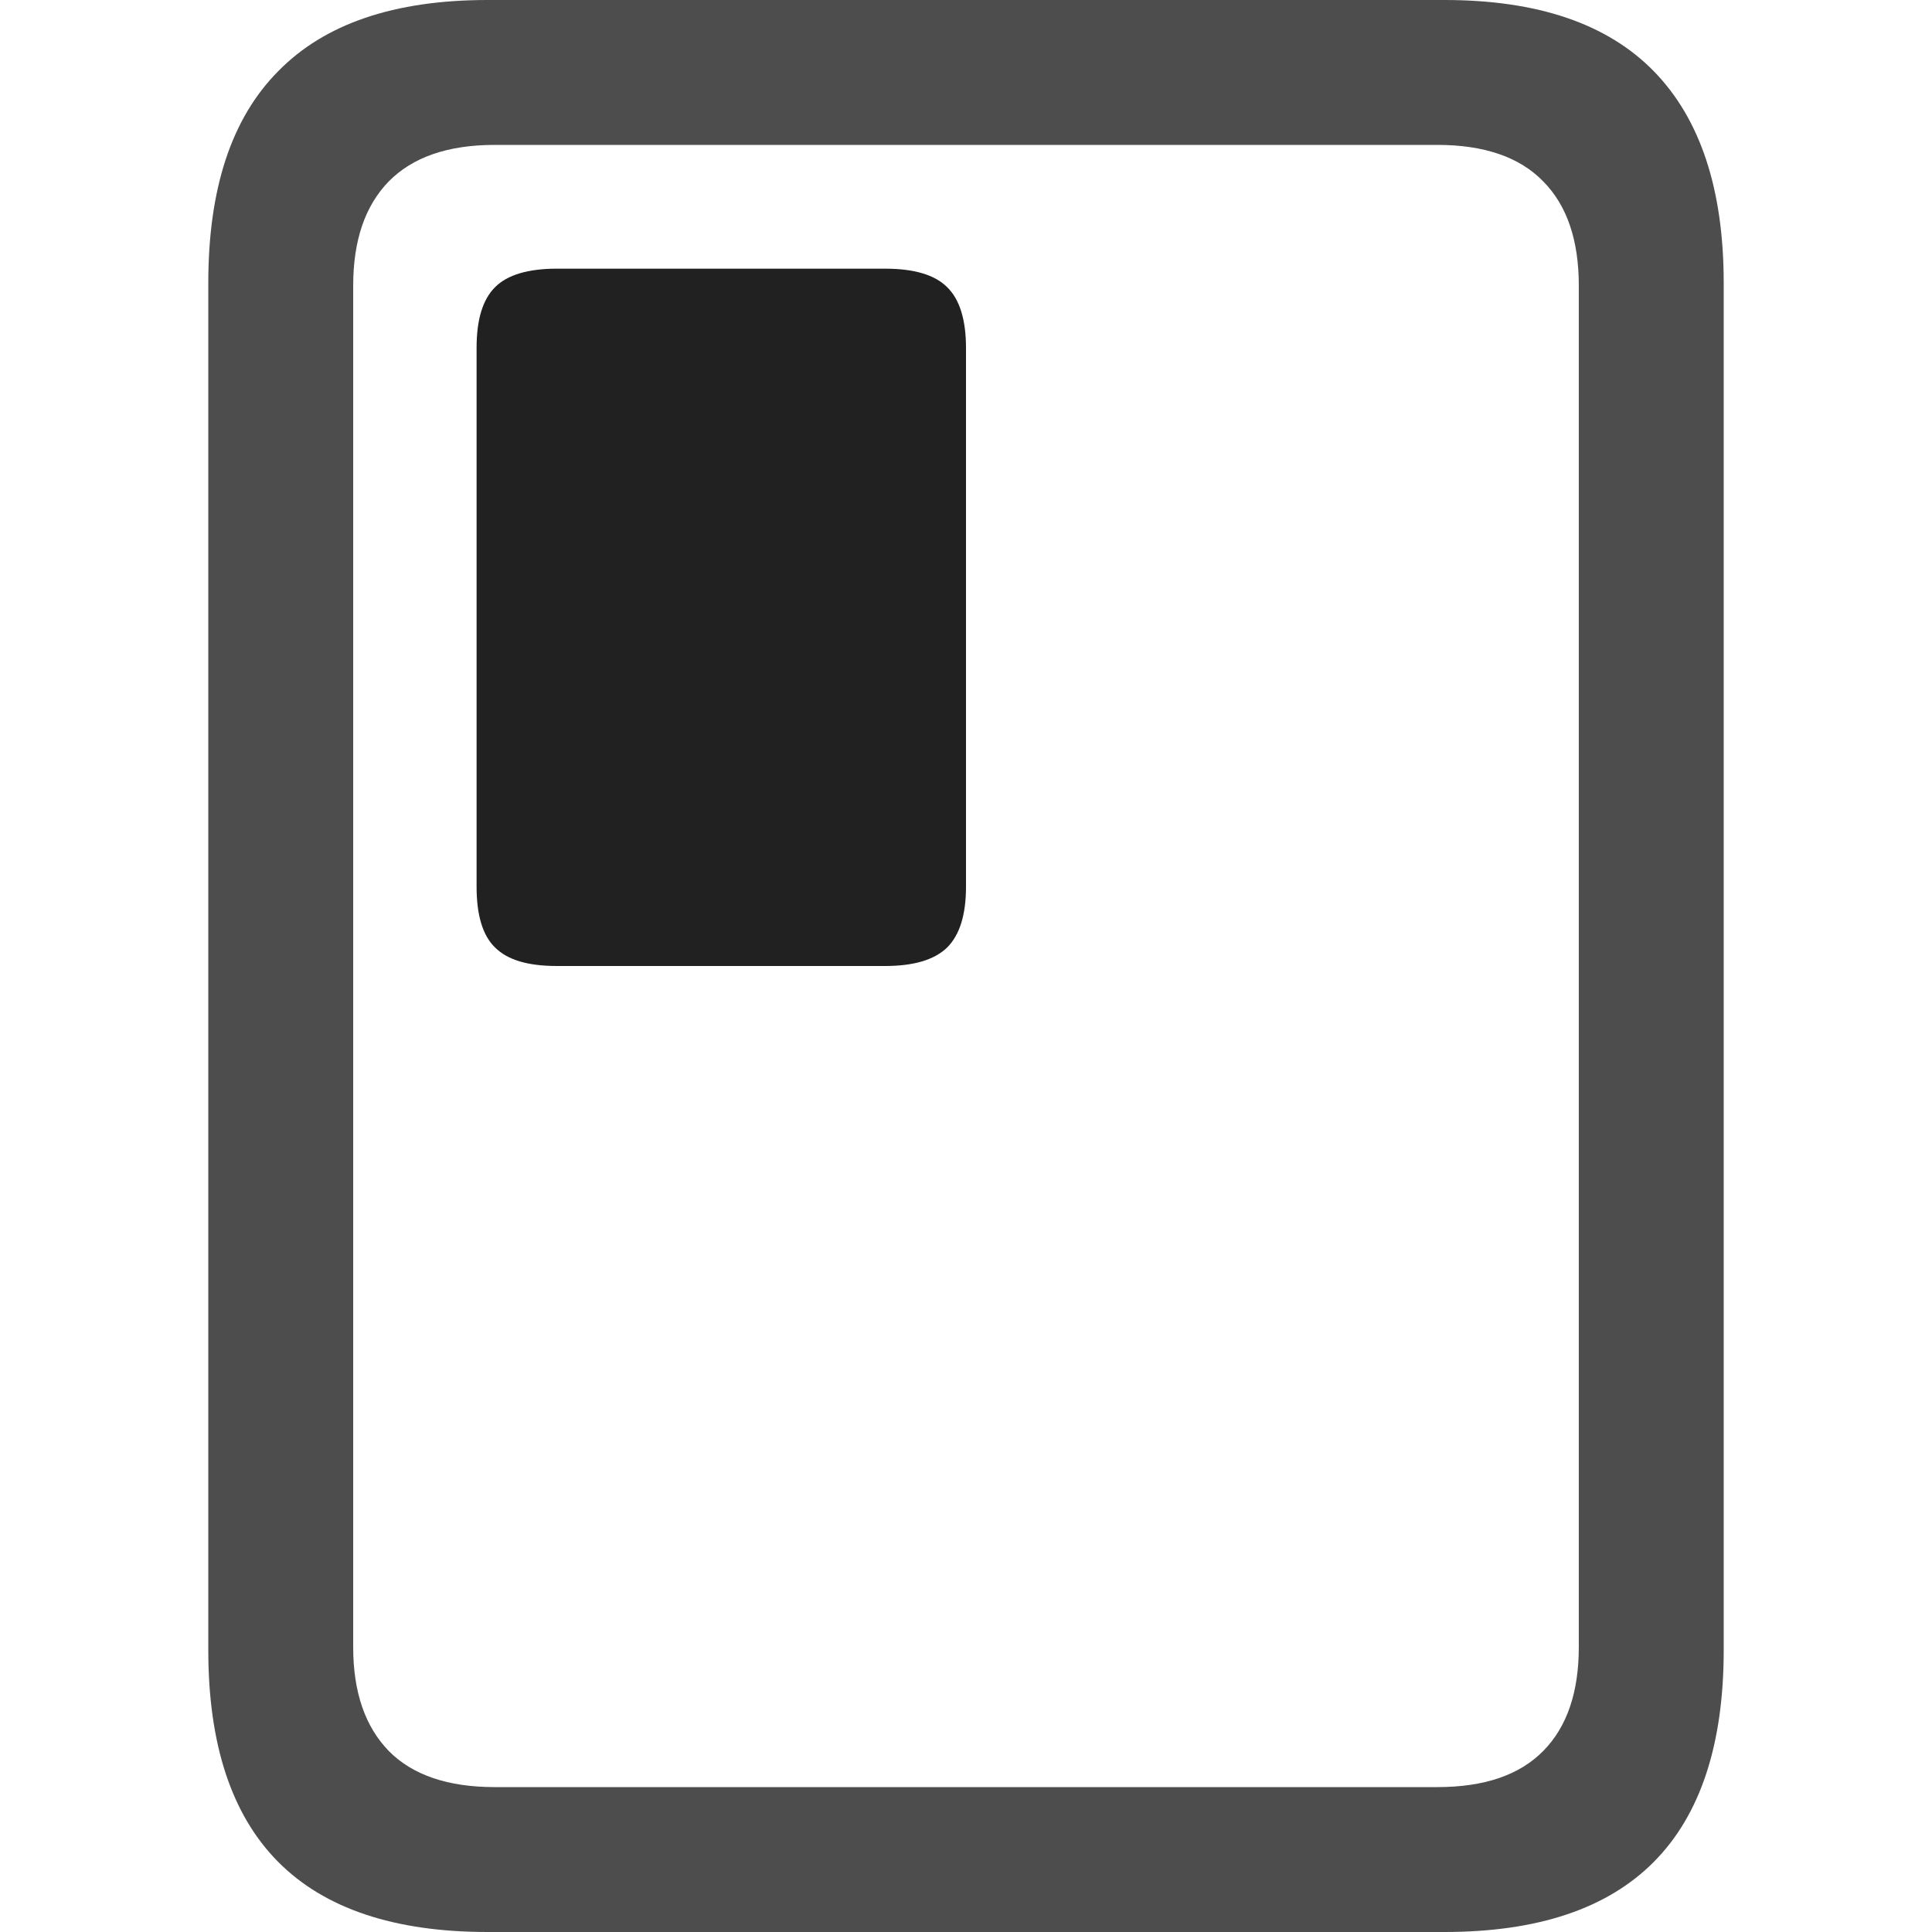 <?xml version="1.0" ?><!-- Generator: Adobe Illustrator 25.0.0, SVG Export Plug-In . SVG Version: 6.00 Build 0)  --><svg xmlns="http://www.w3.org/2000/svg" xmlns:xlink="http://www.w3.org/1999/xlink" version="1.1" id="Layer_1" x="0px" y="0px" viewBox="0 0 512 512" style="enable-background:new 0 0 512 512;" xml:space="preserve">
<path d="M55.2,437.3c0,25,6.2,43.7,18.5,56.1C86,505.8,104.5,512,129.2,512h253.6c24.7,0,43.2-6.2,55.5-18.6  c12.3-12.4,18.5-31.1,18.5-56.1V75c0-24.8-6.2-43.5-18.5-56.1C426,6.3,407.5,0,382.8,0H129.2C104.5,0,86,6.3,73.7,18.9  C61.3,31.4,55.2,50.1,55.2,75V437.3z M93.6,436.5V75.7c0-11.9,3.1-21.1,9.4-27.6c6.3-6.4,15.6-9.7,28.1-9.7h249.8  c12.4,0,21.8,3.2,28.1,9.7c6.3,6.4,9.4,15.6,9.4,27.6v360.8c0,11.9-3.1,21.1-9.4,27.5c-6.3,6.4-15.6,9.6-28.1,9.6H131.1  c-12.4,0-21.8-3.2-28.1-9.6C96.8,457.6,93.6,448.5,93.6,436.5z" class="hierarchical-0:secondary SFSymbolsPreview4D4D4D" style="fill: #4D4D4D;"/>
<path d="M147.6,256h86.9c7.6,0,13.1-1.6,16.5-4.9c3.3-3.3,5-8.6,5-16.1V92.2c0-7.5-1.7-12.9-5-16.1c-3.3-3.3-8.8-4.9-16.5-4.9h-86.9  c-7.6,0-13.1,1.6-16.4,4.9c-3.3,3.3-4.9,8.6-4.9,16.1V235c0,7.5,1.6,12.9,4.9,16.1C134.5,254.4,139.9,256,147.6,256z" class="hierarchical-1:primary SFSymbolsPreview212121" style="fill: #212121;"/>
</svg>